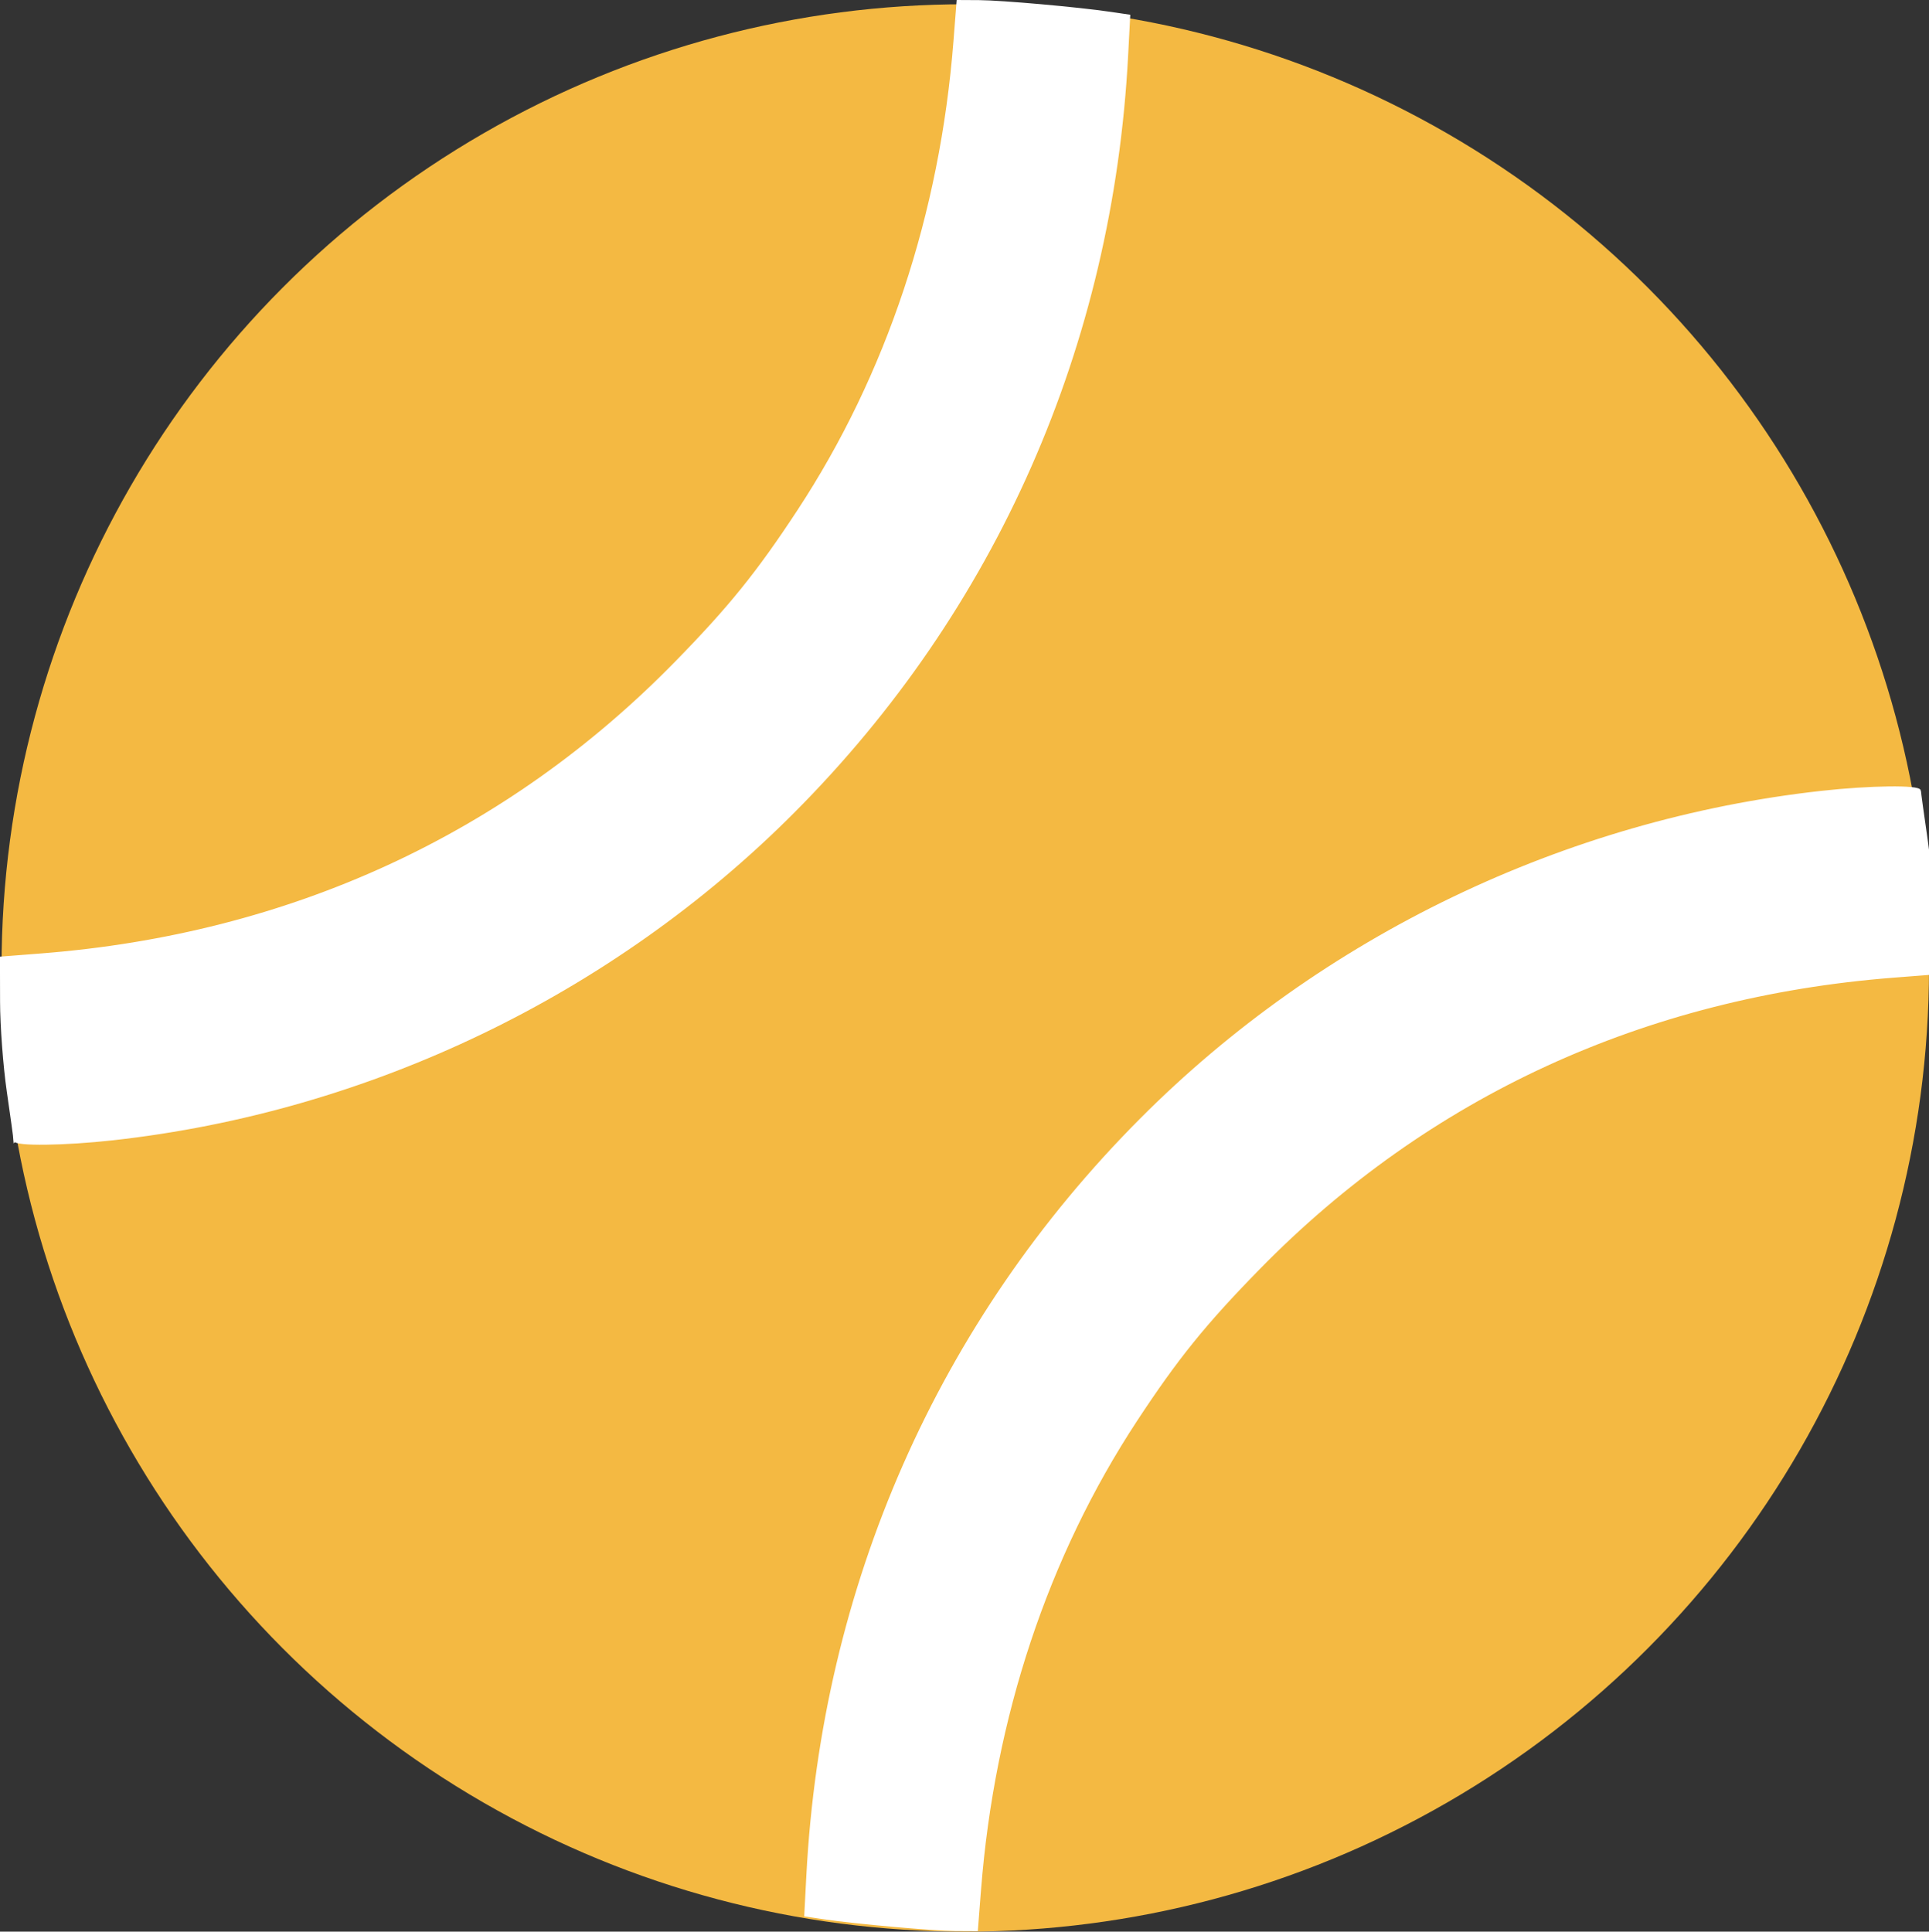 <?xml version="1.0" encoding="UTF-8" standalone="no"?>
<!-- Created with Inkscape (http://www.inkscape.org/) -->

<svg
   width="100.714mm"
   height="100.856mm"
   viewBox="0 0 100.714 100.856"
   version="1.1"
   id="svg5"
   sodipodi:docname="ball.svg"
   inkscape:version="1.2.1 (9c6d41e410, 2022-07-14)"
   inkscape:export-filename="ball.png"
   inkscape:export-xdpi="25.219931"
   inkscape:export-ydpi="25.219931"
   xmlns:inkscape="http://www.inkscape.org/namespaces/inkscape"
   xmlns:sodipodi="http://sodipodi.sourceforge.net/DTD/sodipodi-0.dtd"
   xmlns="http://www.w3.org/2000/svg"
   xmlns:svg="http://www.w3.org/2000/svg">
  <rect x="0" y="0" width="100.714" height="100.856" fill="#333333" stroke="none"/>
  <sodipodi:namedview
     id="namedview7"
     pagecolor="#ffffff"
     bordercolor="#000000"
     borderopacity="0.25"
     inkscape:showpageshadow="2"
     inkscape:pageopacity="0.0"
     inkscape:pagecheckerboard="0"
     inkscape:deskcolor="#d1d1d1"
     inkscape:document-units="mm"
     showgrid="false"
     inkscape:zoom="2.2275397"
     inkscape:cx="89.336231"
     inkscape:cy="104.82417"
     inkscape:window-width="1920"
     inkscape:window-height="986"
     inkscape:window-x="-11"
     inkscape:window-y="-11"
     inkscape:window-maximized="1"
     inkscape:current-layer="layer1" />
  <defs
     id="defs2" />
  <g
     inkscape:label="Layer 1"
     inkscape:groupmode="layer"
     id="layer1"
     transform="translate(-0.4,-0.399)">
    <circle
       style="fill:#f4b942;fill-opacity:1;stroke-width:0.265"
       id="path111"
       r="50.317"
       cy="50.939"
       cx="50.797" />
    <path
       style="fill:#ffffff;fill-opacity:1;stroke:#ffffff;stroke-width:0.151;stroke-dasharray:none;stroke-opacity:1"
       d="m 1.18,59.924 c -0.004,-0.098 -0.162,-1.247 -0.352,-2.554 -0.189,-1.307 -0.346,-3.405 -0.349,-4.664 l -0.005,-2.288 L 2.554,50.256 C 15.536,49.242 26.851,44.037 35.681,35.018 38.498,32.141 39.962,30.33 42.096,27.081 46.748,20.001 49.551,11.574 50.256,2.554 l 0.162,-2.079 1.1,0.006 c 1.162,0.006 5.176,0.363 6.833,0.608 l 0.982,0.145 -0.108,2.056 C 58.434,18.413 52.356,32.2 41.817,42.776 32.345,52.282 19.674,58.376 6.295,59.861 c -2.535,0.281 -5.104,0.313 -5.115,0.063 z"
       id="path12295" />
    <path
       style="fill:#ffffff;fill-opacity:1;stroke:#ffffff;stroke-width:0.151;stroke-dasharray:none;stroke-opacity:1"
       d="m 100.619,41.704 c 0.004,0.098 0.162,1.247 0.352,2.554 0.189,1.307 0.346,3.405 0.349,4.664 l 0.005,2.288 -2.079,0.162 c -12.983,1.014 -24.298,6.219 -33.127,15.238 -2.817,2.877 -4.281,4.688 -6.415,7.936 -4.652,7.08 -7.455,15.507 -8.16,24.528 l -0.162,2.079 -1.1,-0.006 c -1.162,-0.007 -5.176,-0.363 -6.833,-0.608 l -0.982,-0.145 0.108,-2.056 c 0.792,-15.124 6.87,-28.911 17.409,-39.487 9.472,-9.506 22.143,-15.6 35.522,-17.084 2.535,-0.281 5.104,-0.313 5.115,-0.063 z"
       id="path12295-2" />
  </g>
</svg>

